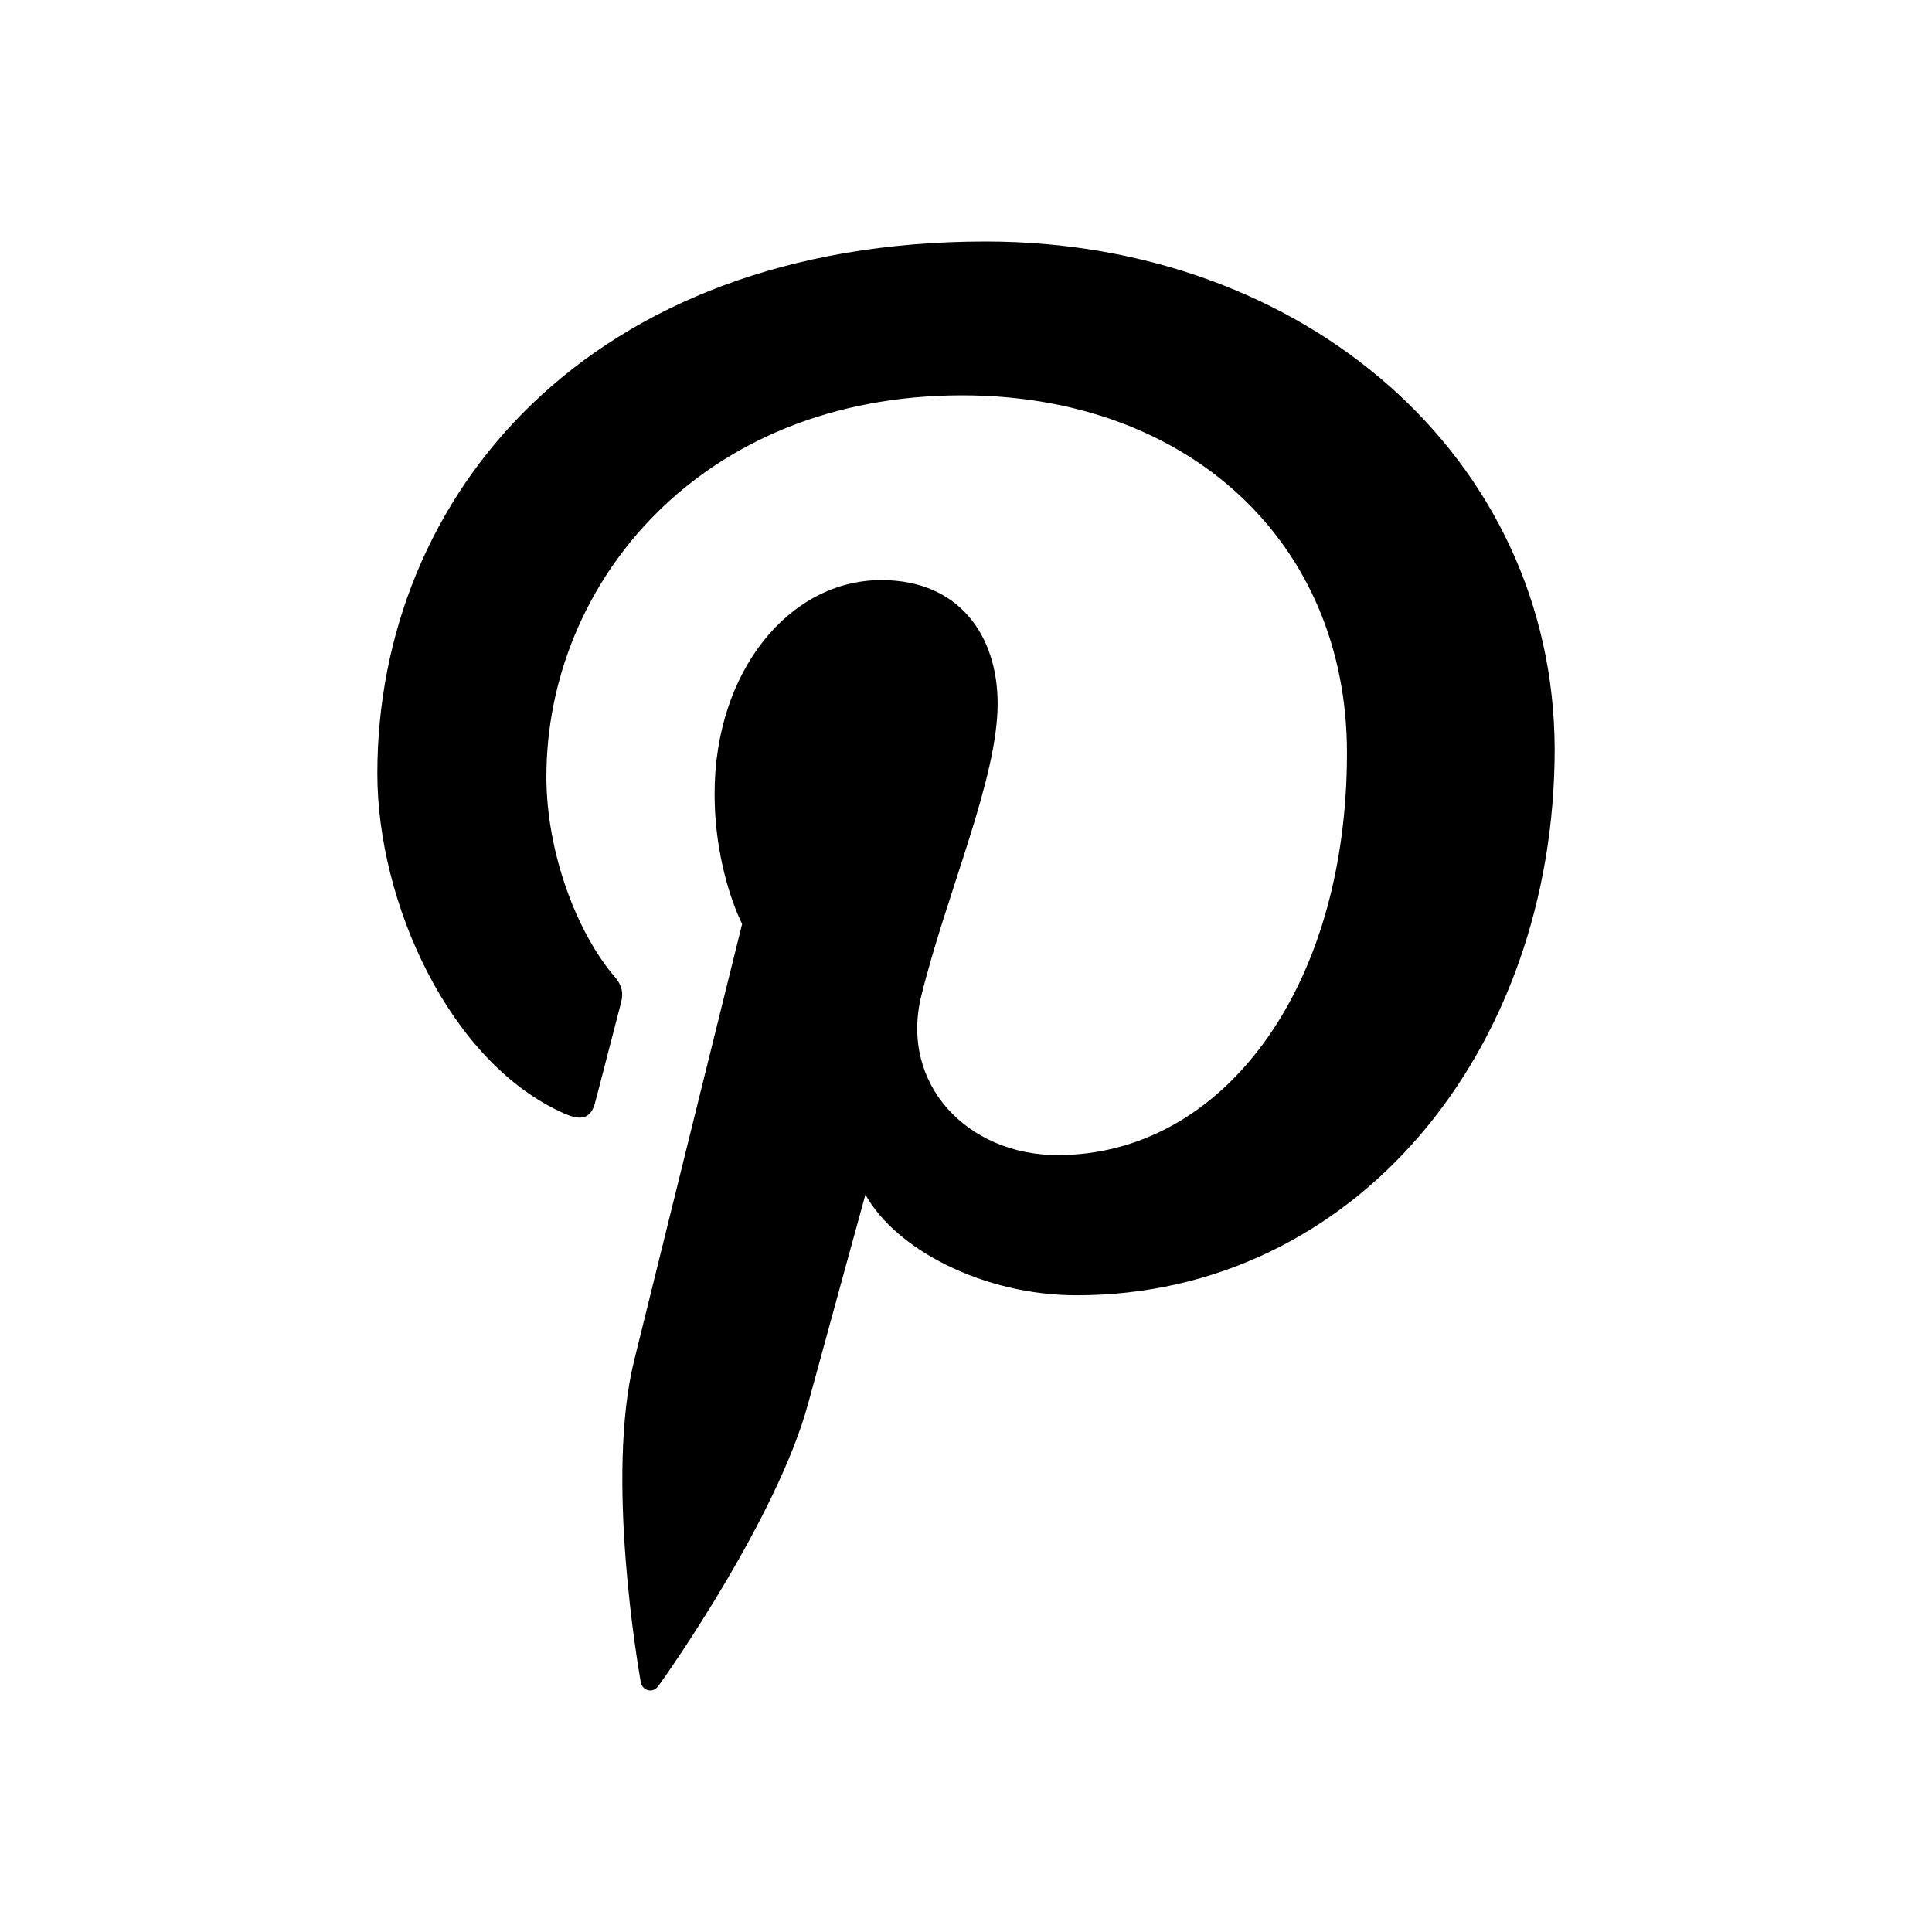 <svg width="16" height="16" viewBox="0 0 16 16" fill="none" xmlns="http://www.w3.org/2000/svg">
    <path d="M8.163 2C4.874 2 3.125 4.108 3.125 6.406C3.125 7.472 3.721 8.801 4.674 9.222C4.819 9.287 4.897 9.26 4.93 9.125C4.958 9.023 5.083 8.532 5.144 8.3C5.163 8.226 5.153 8.162 5.093 8.092C4.777 7.726 4.525 7.059 4.525 6.433C4.525 4.831 5.8 3.274 7.968 3.274C9.843 3.274 11.155 4.492 11.155 6.235C11.155 8.204 10.113 9.566 8.759 9.566C8.01 9.566 7.452 8.978 7.629 8.25C7.843 7.384 8.262 6.452 8.262 5.827C8.262 5.267 7.946 4.804 7.299 4.804C6.536 4.804 5.918 5.559 5.918 6.573C5.918 7.217 6.146 7.652 6.146 7.652C6.146 7.652 5.391 10.7 5.251 11.27C5.014 12.233 5.283 13.794 5.306 13.929C5.32 14.003 5.404 14.026 5.45 13.965C5.524 13.868 6.437 12.566 6.692 11.626C6.785 11.283 7.167 9.893 7.167 9.893C7.418 10.347 8.144 10.727 8.916 10.727C11.214 10.727 12.875 8.708 12.875 6.201C12.867 3.798 10.81 2 8.163 2Z" fill="black"/>
</svg>
